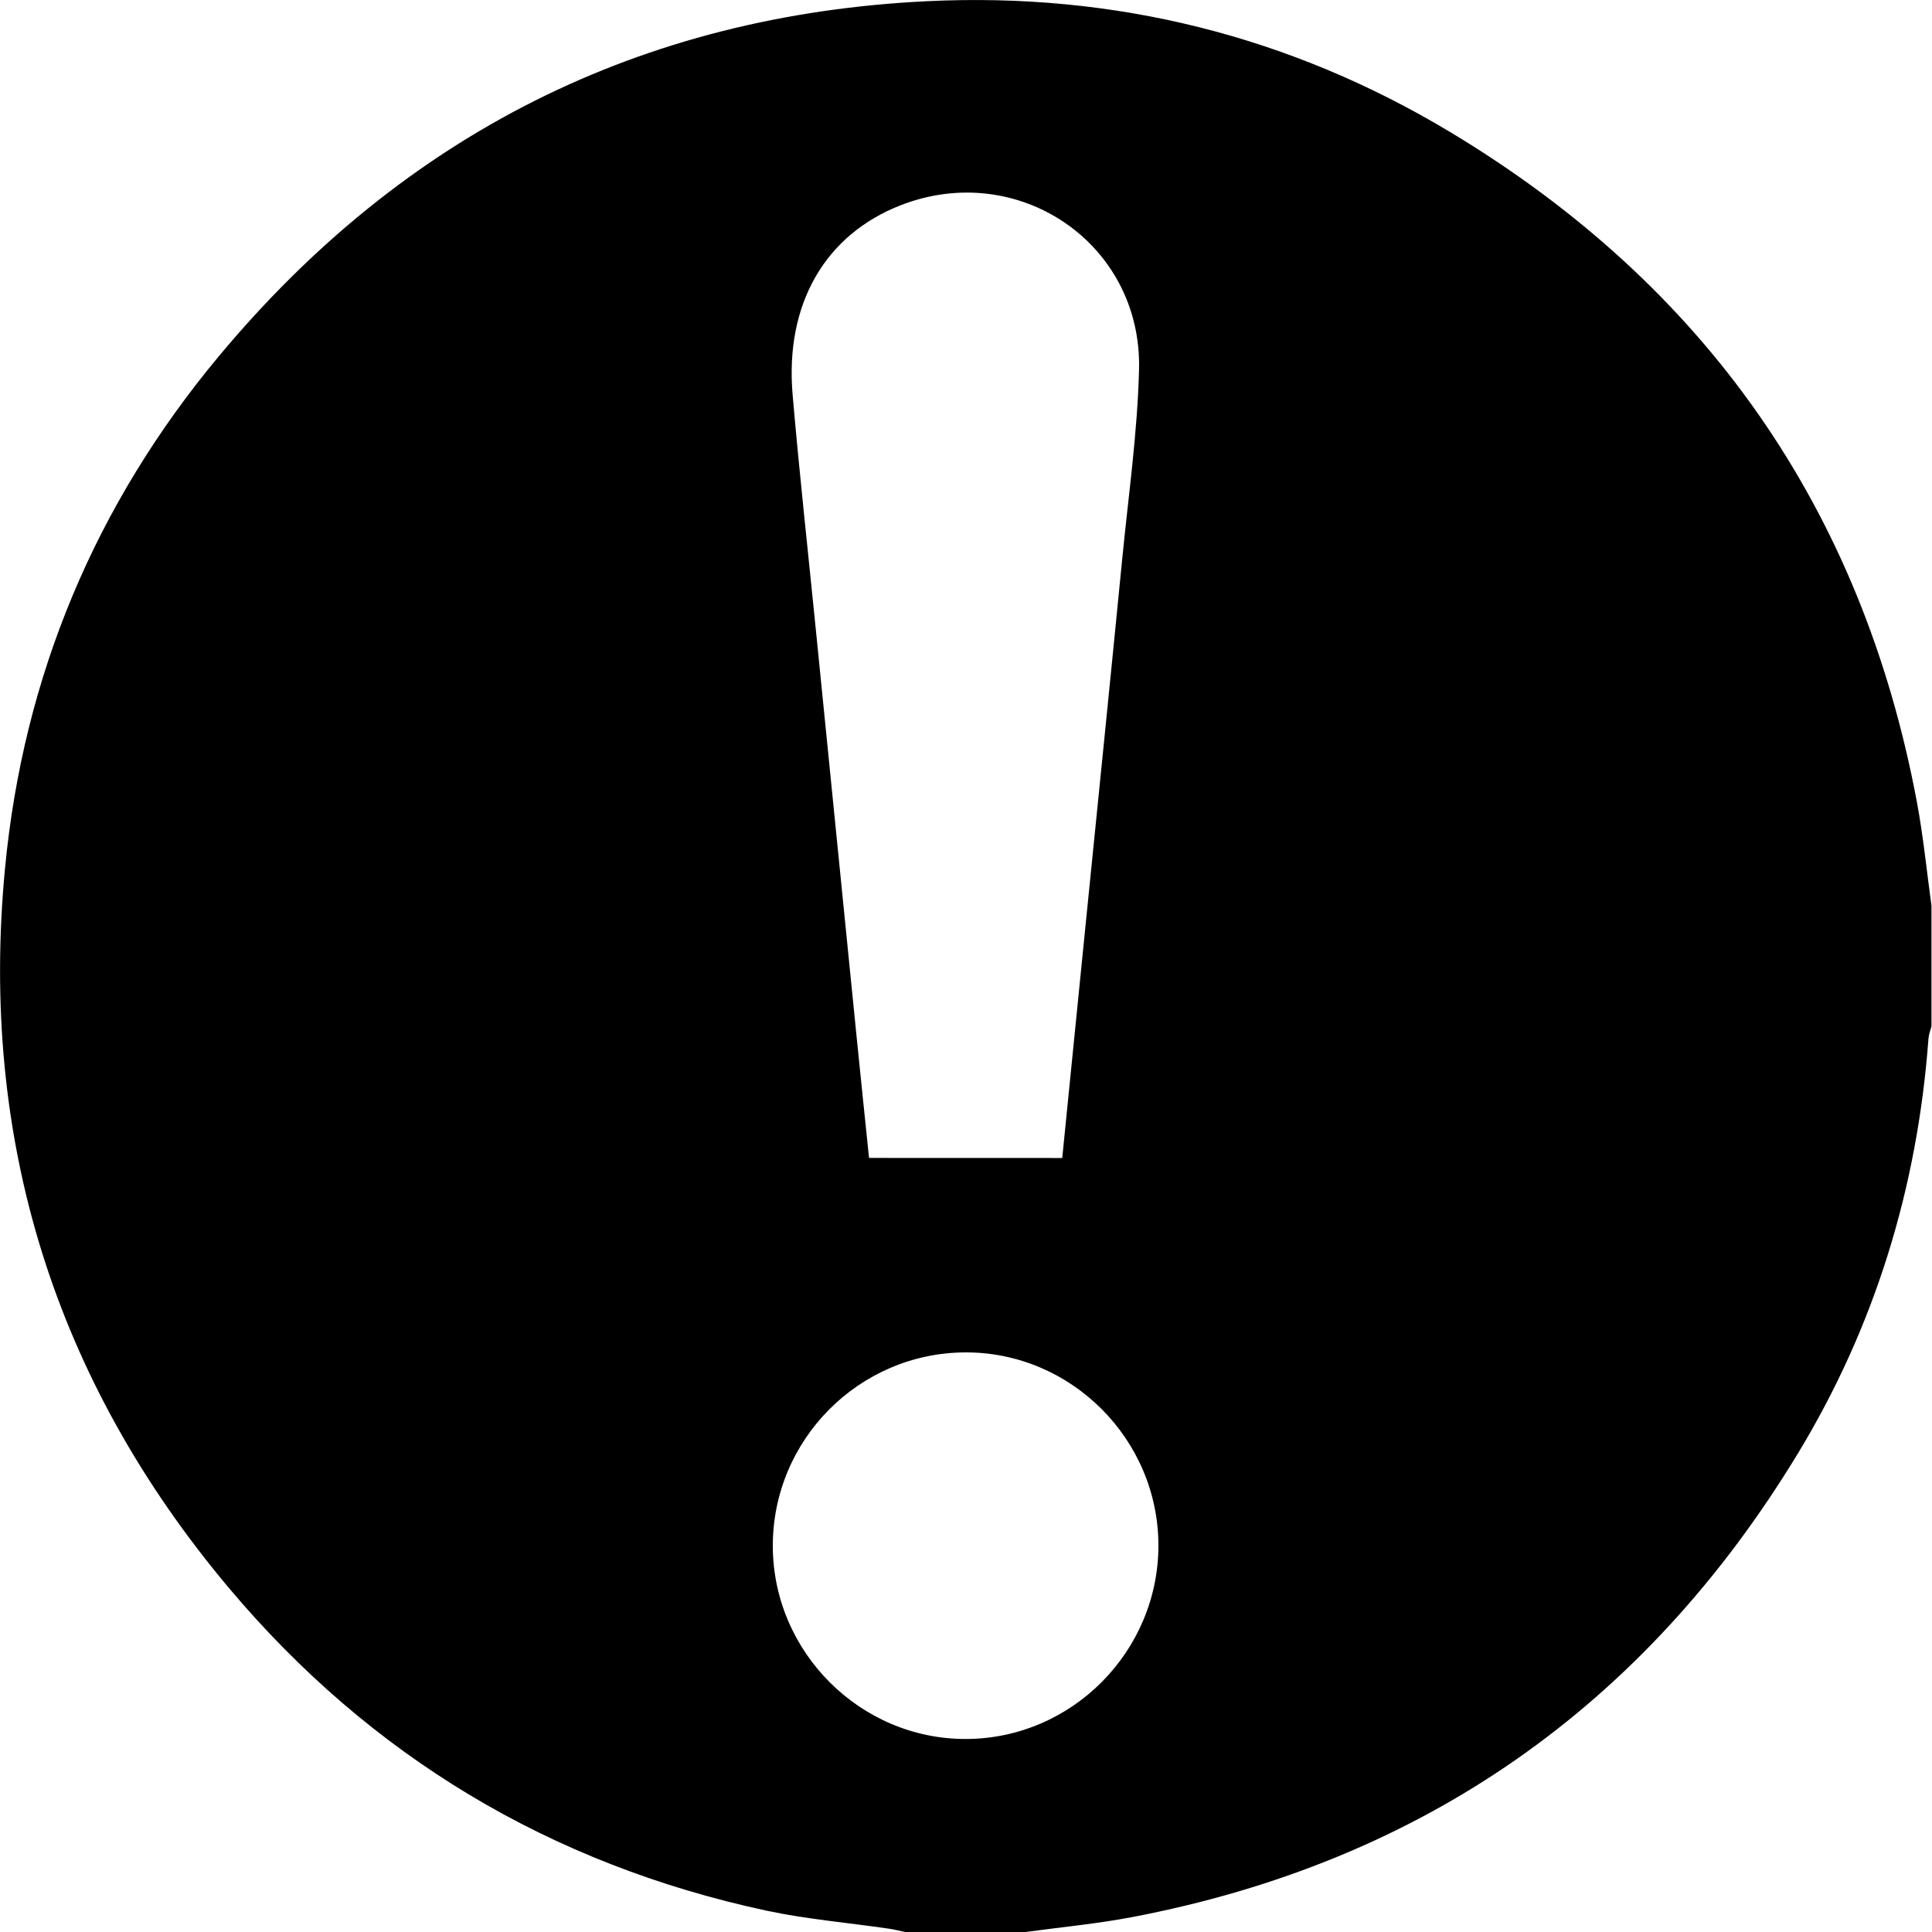<svg fill="none" height="32" viewBox="0 0 32 32" width="32" xmlns="http://www.w3.org/2000/svg"><path d="m16.993 32h-2c-.09-.018-.179-.042-.27-.055-.679-.099-1.366-.157-2.035-.3-3.572-.769-6.553-2.556-8.9-5.347-2.892-3.444-4.132-7.438-3.705-11.915.303-3.182 1.496-6.028 3.542-8.483 3.052-3.664 6.977-5.654 11.747-5.881 3.089-.147 5.997.574 8.652 2.171 4.22 2.538 6.812 6.233 7.724 11.084.107.57.164 1.15.243 1.725v2c-.018.069-.045.139-.05.209-.182 2.458-.885 4.759-2.161 6.864-2.538 4.184-6.214 6.764-11.032 7.682-.579.11-1.169.165-1.753.245zm.601-12.82c.135-1.352.267-2.667.399-3.982.2-1.988.402-3.977.597-5.966.102-1.036.25-2.071.276-3.109.053-2.088-1.997-3.481-3.944-2.725-1.253.487-1.922 1.634-1.794 3.137.112 1.306.257 2.611.387 3.916.223 2.227.446 4.454.669 6.68.068.68.139 1.361.21 2.048zm1.593 6.416c-.002-1.759-1.446-3.202-3.198-3.196-1.759.006-3.19 1.445-3.189 3.205.002 1.756 1.447 3.202 3.198 3.198 1.754-.003 3.19-1.449 3.189-3.208z" fill="currentColor"/></svg>